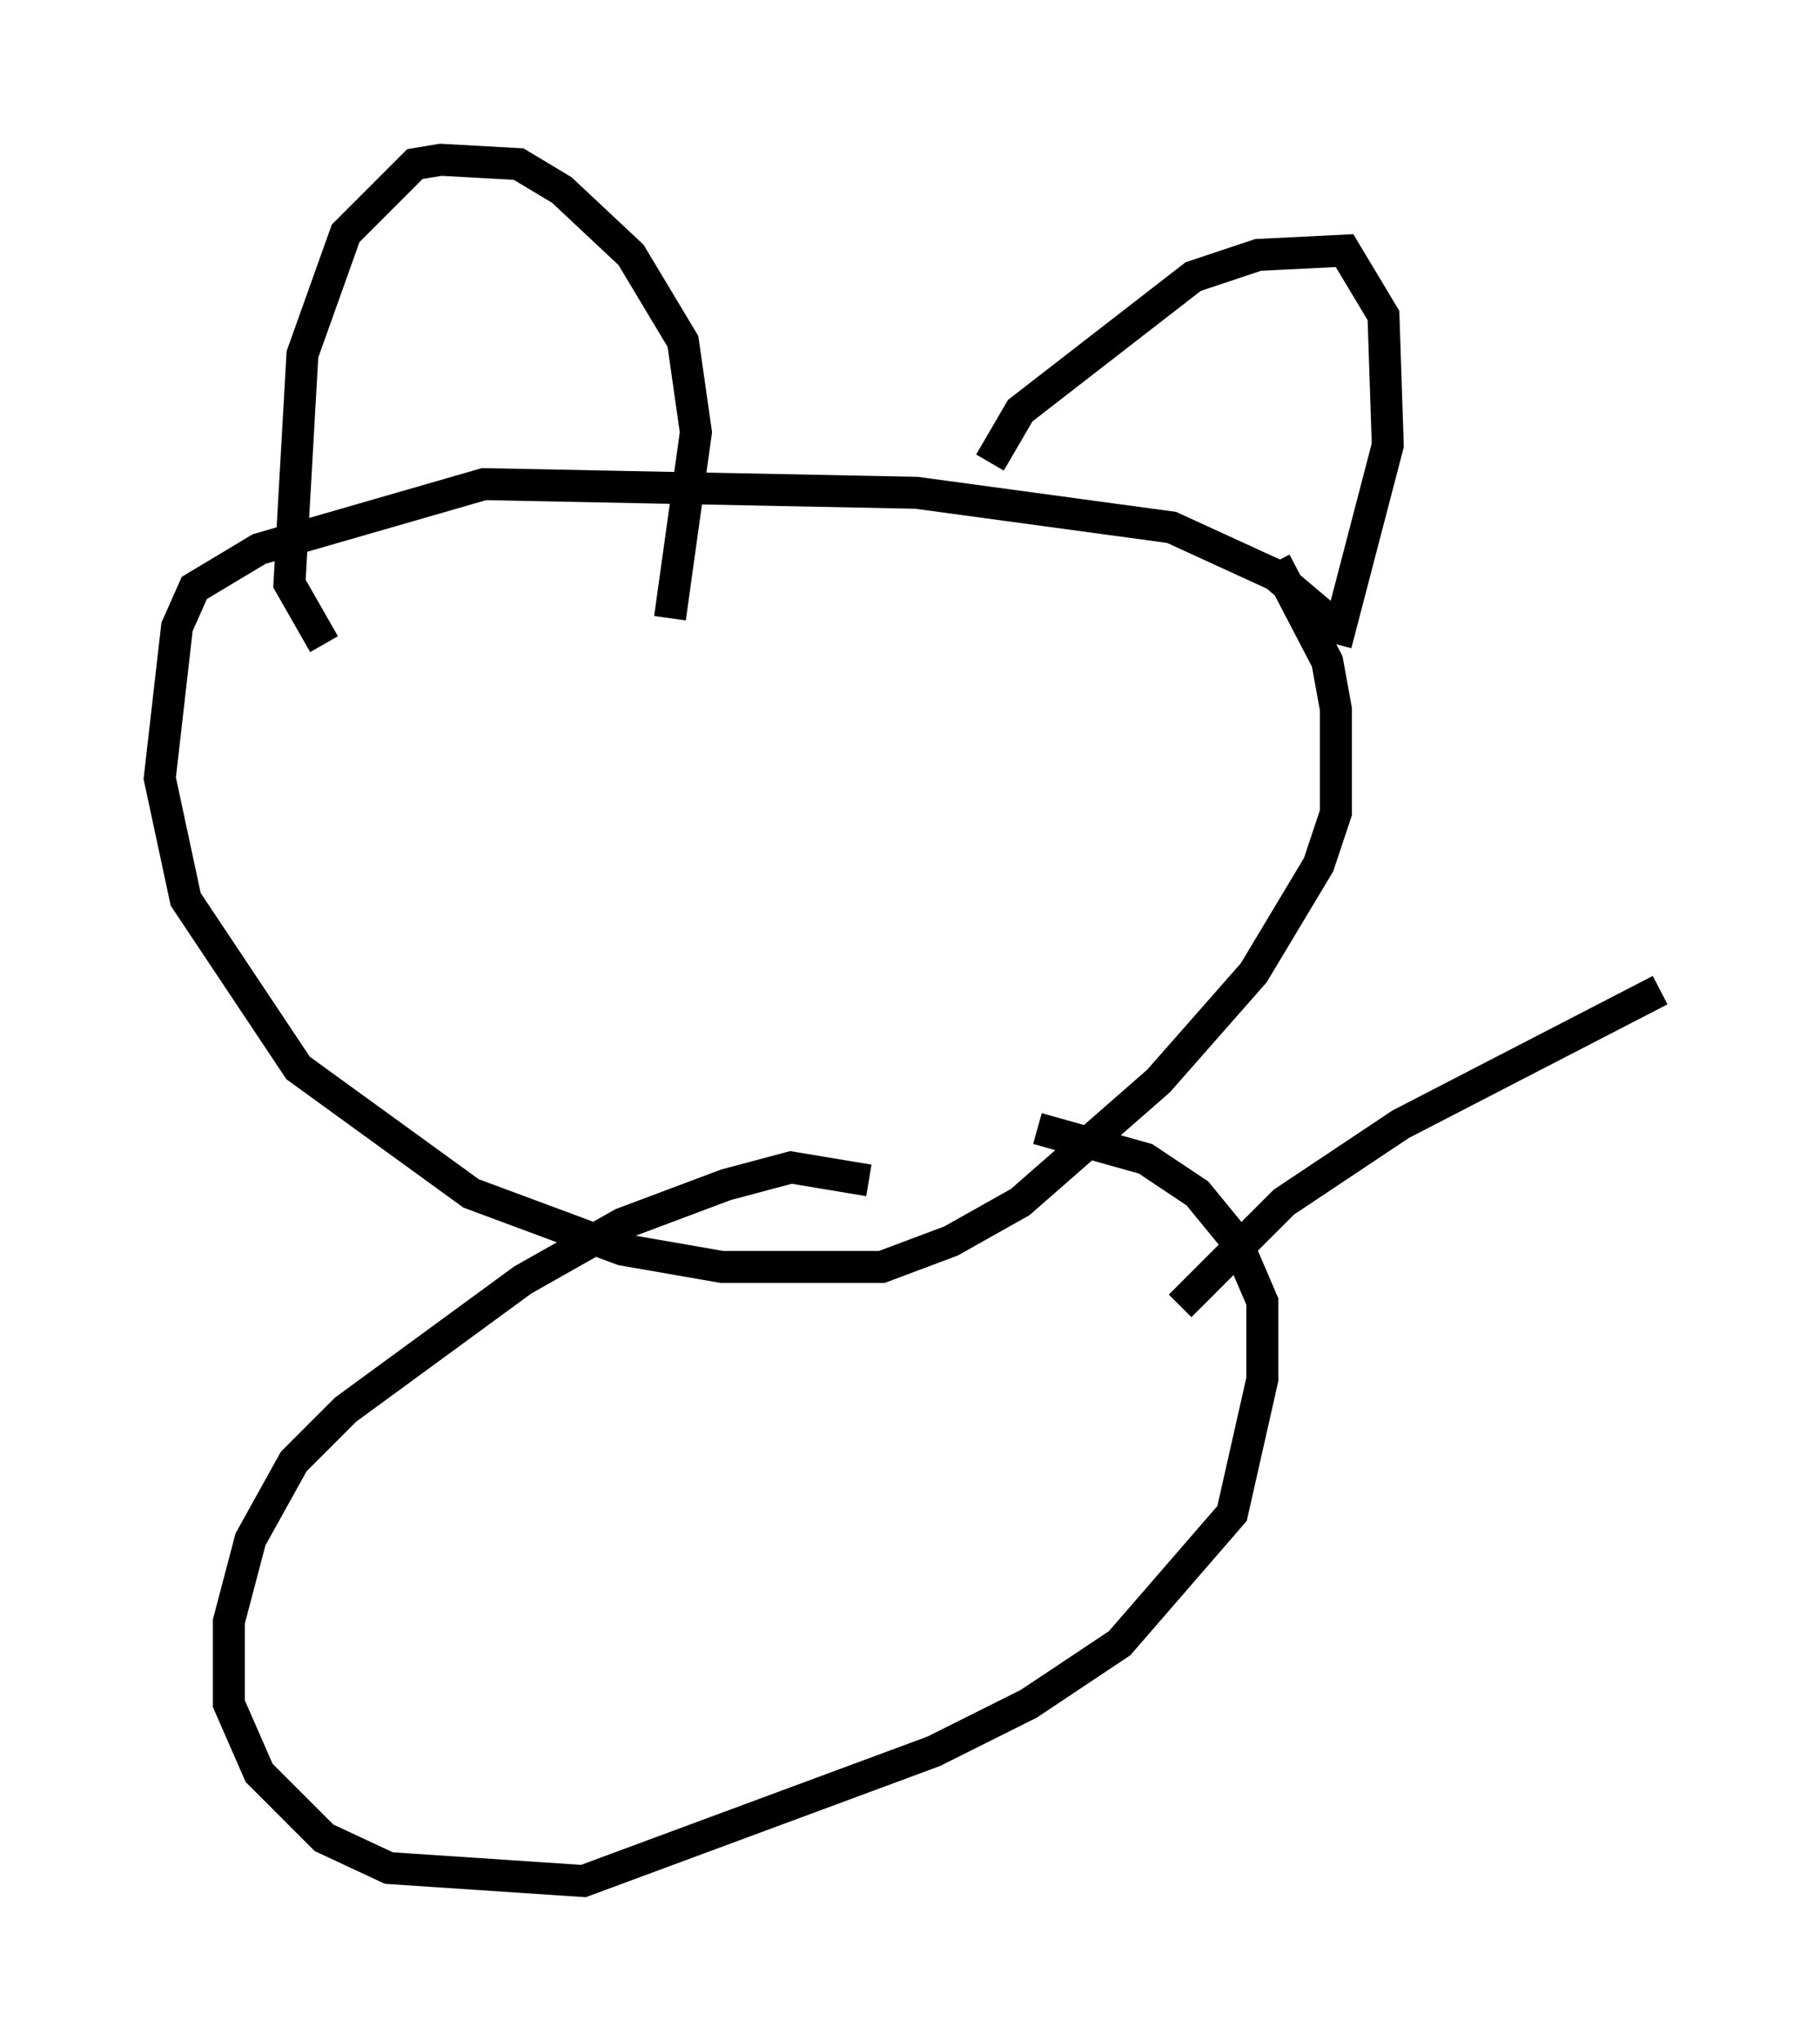<?xml version="1.0" encoding="utf-8" ?>
<svg baseProfile="full" height="63.856" version="1.1" width="56.955" xmlns="http://www.w3.org/2000/svg" xmlns:ev="http://www.w3.org/2001/xml-events" xmlns:xlink="http://www.w3.org/1999/xlink"><defs /><rect fill="white" height="63.856" width="56.955" x="0" y="0" /><path d="M31.251, 19.073 m-0.271, -4.601 l0.947, -1.624 5.413, -4.195 l2.03, -0.677 2.706, -0.135 l1.218, 2.03 0.135, 4.059 l-1.624, 6.225 m-20.839, -0.812 l0.812, -5.819 -0.406, -2.842 l-1.624, -2.706 -2.165, -2.03 l-1.353, -0.812 -2.436, -0.135 l-0.812, 0.135 -2.165, 2.165 l-1.353, 3.789 -0.406, 7.172 l1.083, 1.894 m31.529, -0.677 l-1.759, -1.488 -3.248, -1.488 l-7.984, -1.083 -13.532, -0.271 l-7.036, 2.03 -2.03, 1.218 l-0.541, 1.218 -0.541, 4.736 l0.812, 3.789 3.518, 5.277 l5.413, 3.924 4.736, 1.759 l3.112, 0.541 5.007, 0.0 l2.165, -0.812 2.165, -1.218 l4.33, -3.789 2.977, -3.383 l2.03, -3.383 0.541, -1.624 l0.0, -3.248 -0.271, -1.488 l-1.624, -3.112 m-12.72, 19.35 l-2.436, -0.406 -2.03, 0.541 l-3.248, 1.218 -3.112, 1.759 l-5.548, 4.059 -1.624, 1.624 l-1.353, 2.436 -0.677, 2.571 l0.0, 2.571 0.947, 2.165 l2.03, 2.03 2.03, 0.947 l6.089, 0.406 10.961, -4.059 l2.977, -1.488 2.842, -1.894 l3.518, -4.059 0.947, -4.195 l0.0, -2.436 -0.812, -1.894 l-1.218, -1.488 -1.624, -1.083 l-3.383, -0.947 m4.465, 5.548 l3.248, -3.248 3.654, -2.436 l8.119, -4.195 " fill="none" stroke="black" stroke-width="1" /></svg>